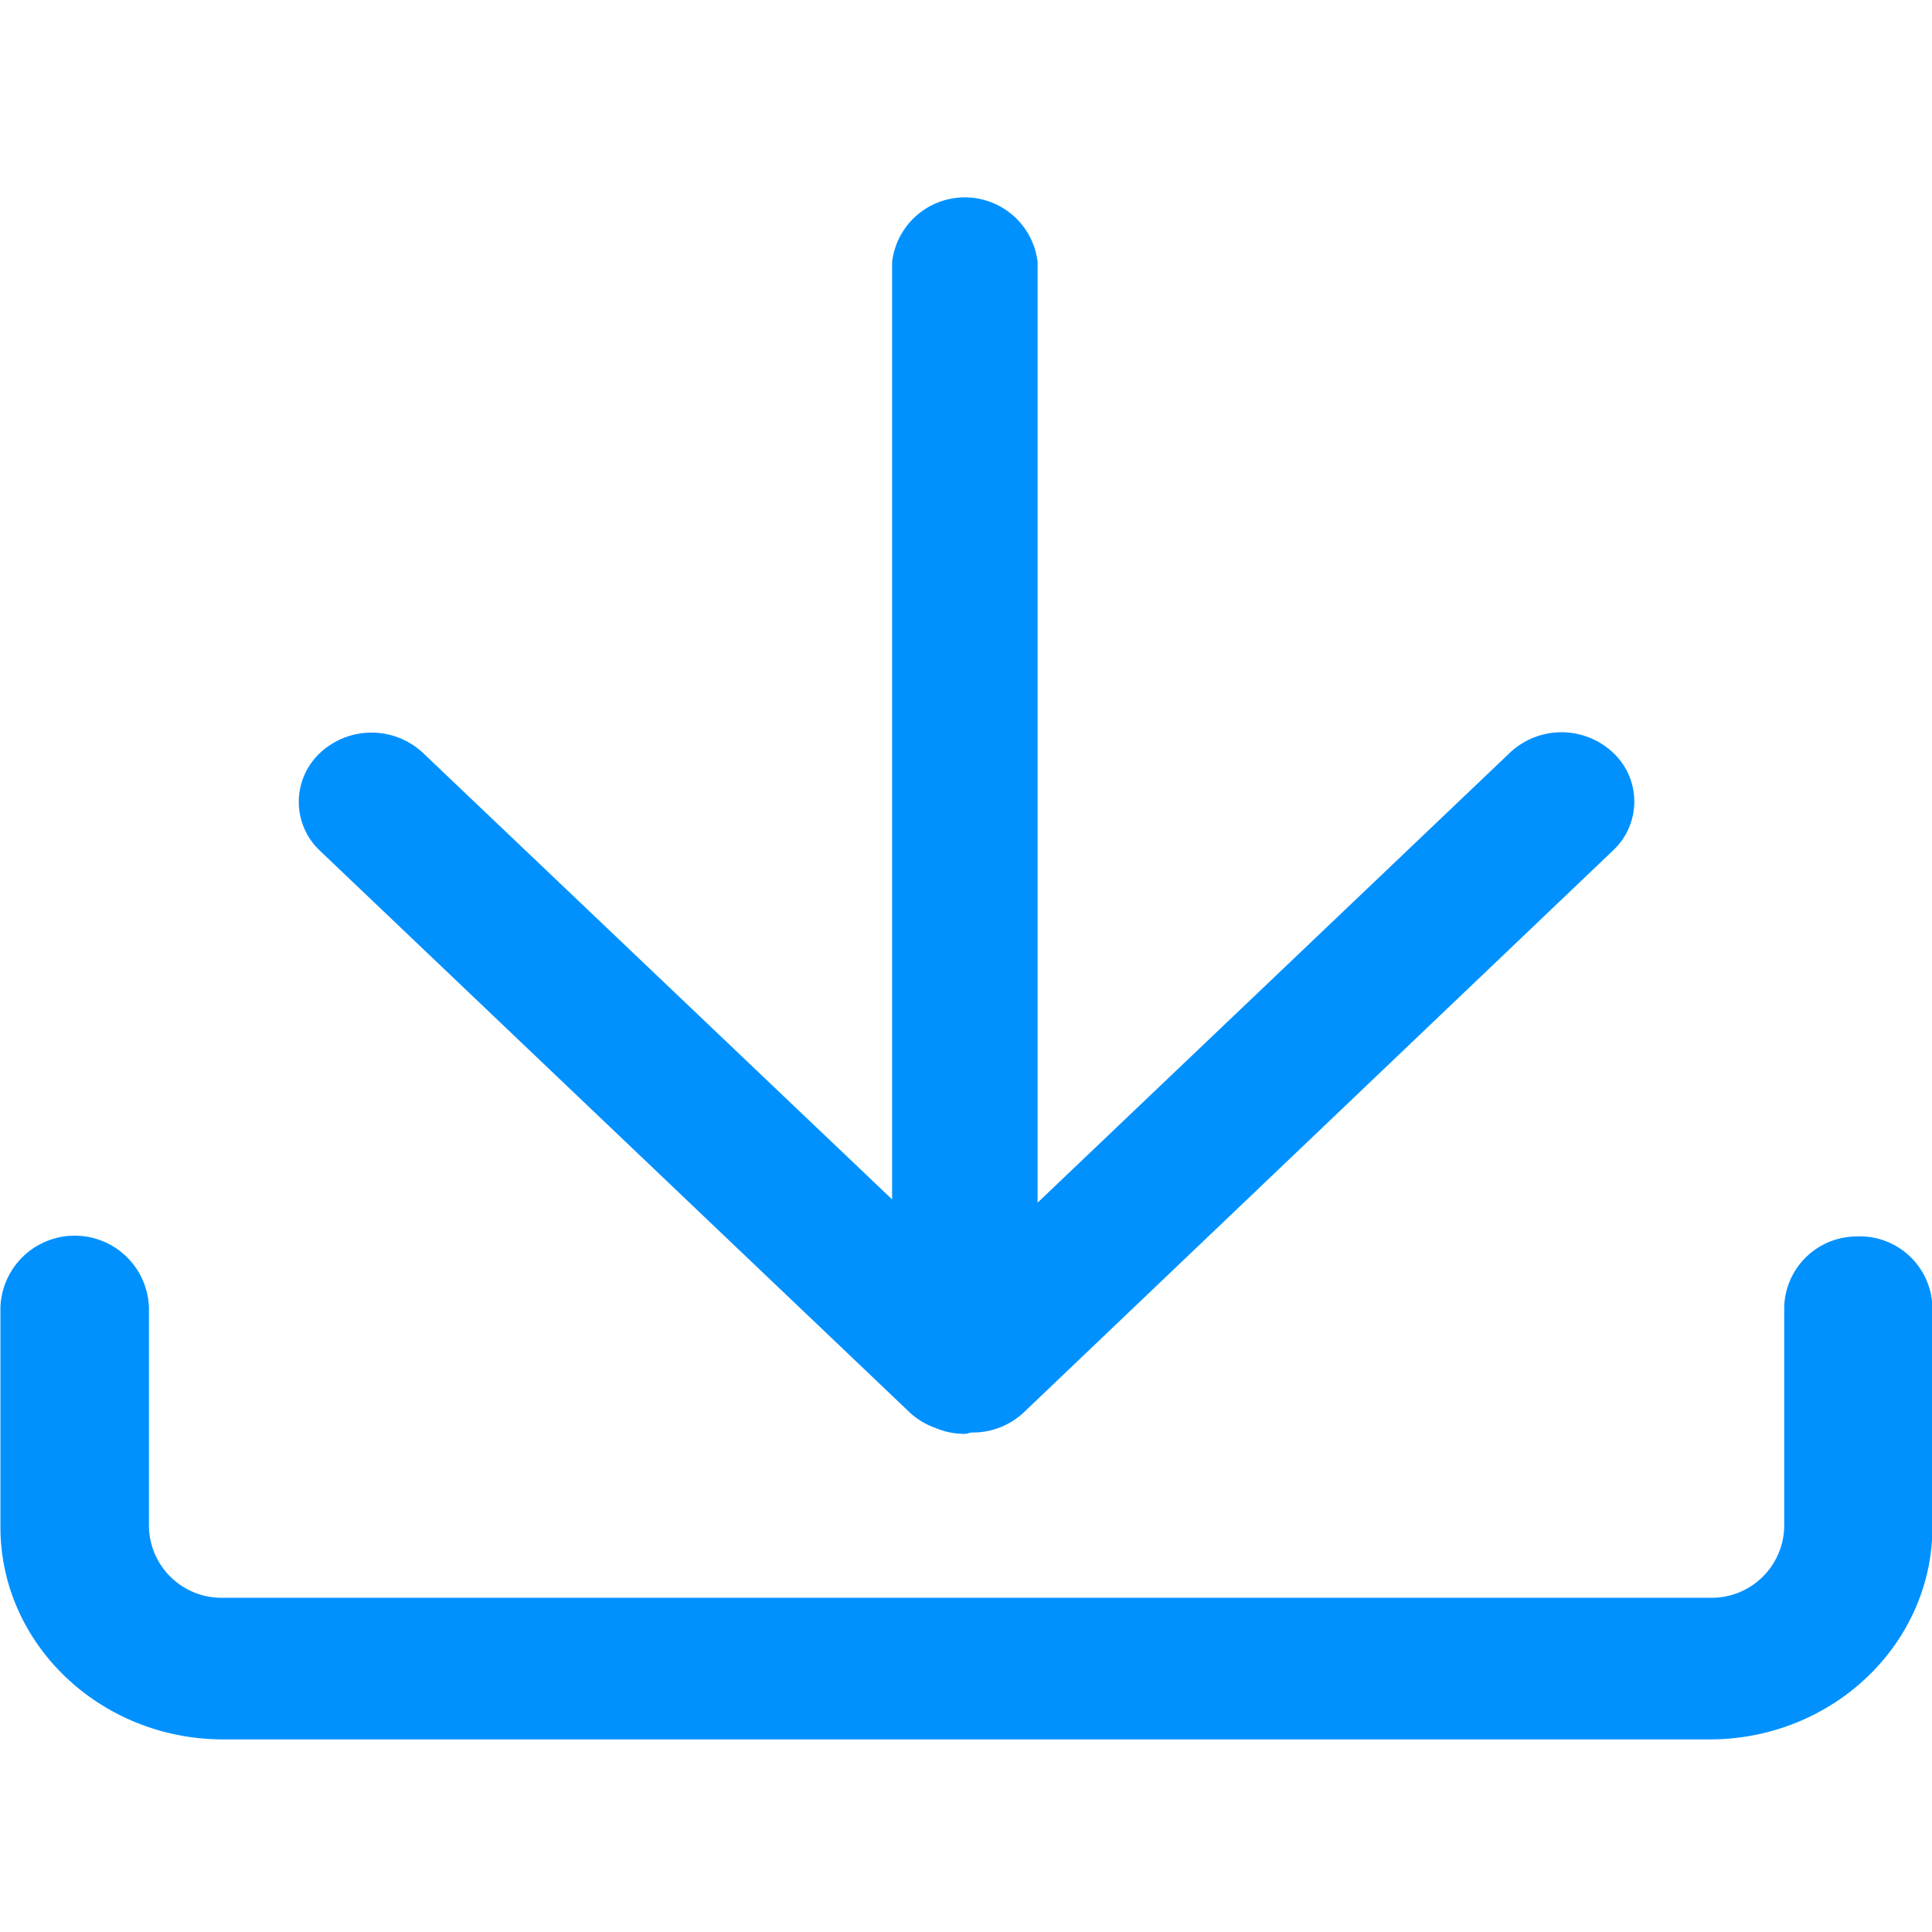 <svg t="1562295924938" viewBox="0 0 1279 1024" version="1.1" p-id="9531" width="20" height="20"><path d="M602.08 807.393a47.881 47.881 0 0 0 16.769 10.255 49.613 49.613 0 0 0 19.61 4.088c1.663 0 3.118-0.762 4.85-0.901a49.267 49.267 0 0 0 34.646-13.512l389.838-371.753a44.278 44.278 0 0 0 0-64.857 49.821 49.821 0 0 0-68.114 0l-312.785 297.956V45.871a48.505 48.505 0 0 0-96.316 0v620.65L280.01 370.921a49.89 49.89 0 0 0-68.114 0 44.347 44.347 0 0 0 0 64.857z m628.272-116.342a48.089 48.089 0 0 0-49.197 46.842v145.514a48.089 48.089 0 0 1-49.197 46.842H147.8a48.089 48.089 0 0 1-49.197-46.842v-145.514a49.197 49.197 0 0 0-98.326 0v145.514c0 77.538 66.174 140.594 147.523 140.594h983.949c81.349 0 147.523-63.056 147.523-140.594v-145.514a48.089 48.089 0 0 0-48.92-46.911z" fill="#0091ff" p-id="9532"></path></svg>
